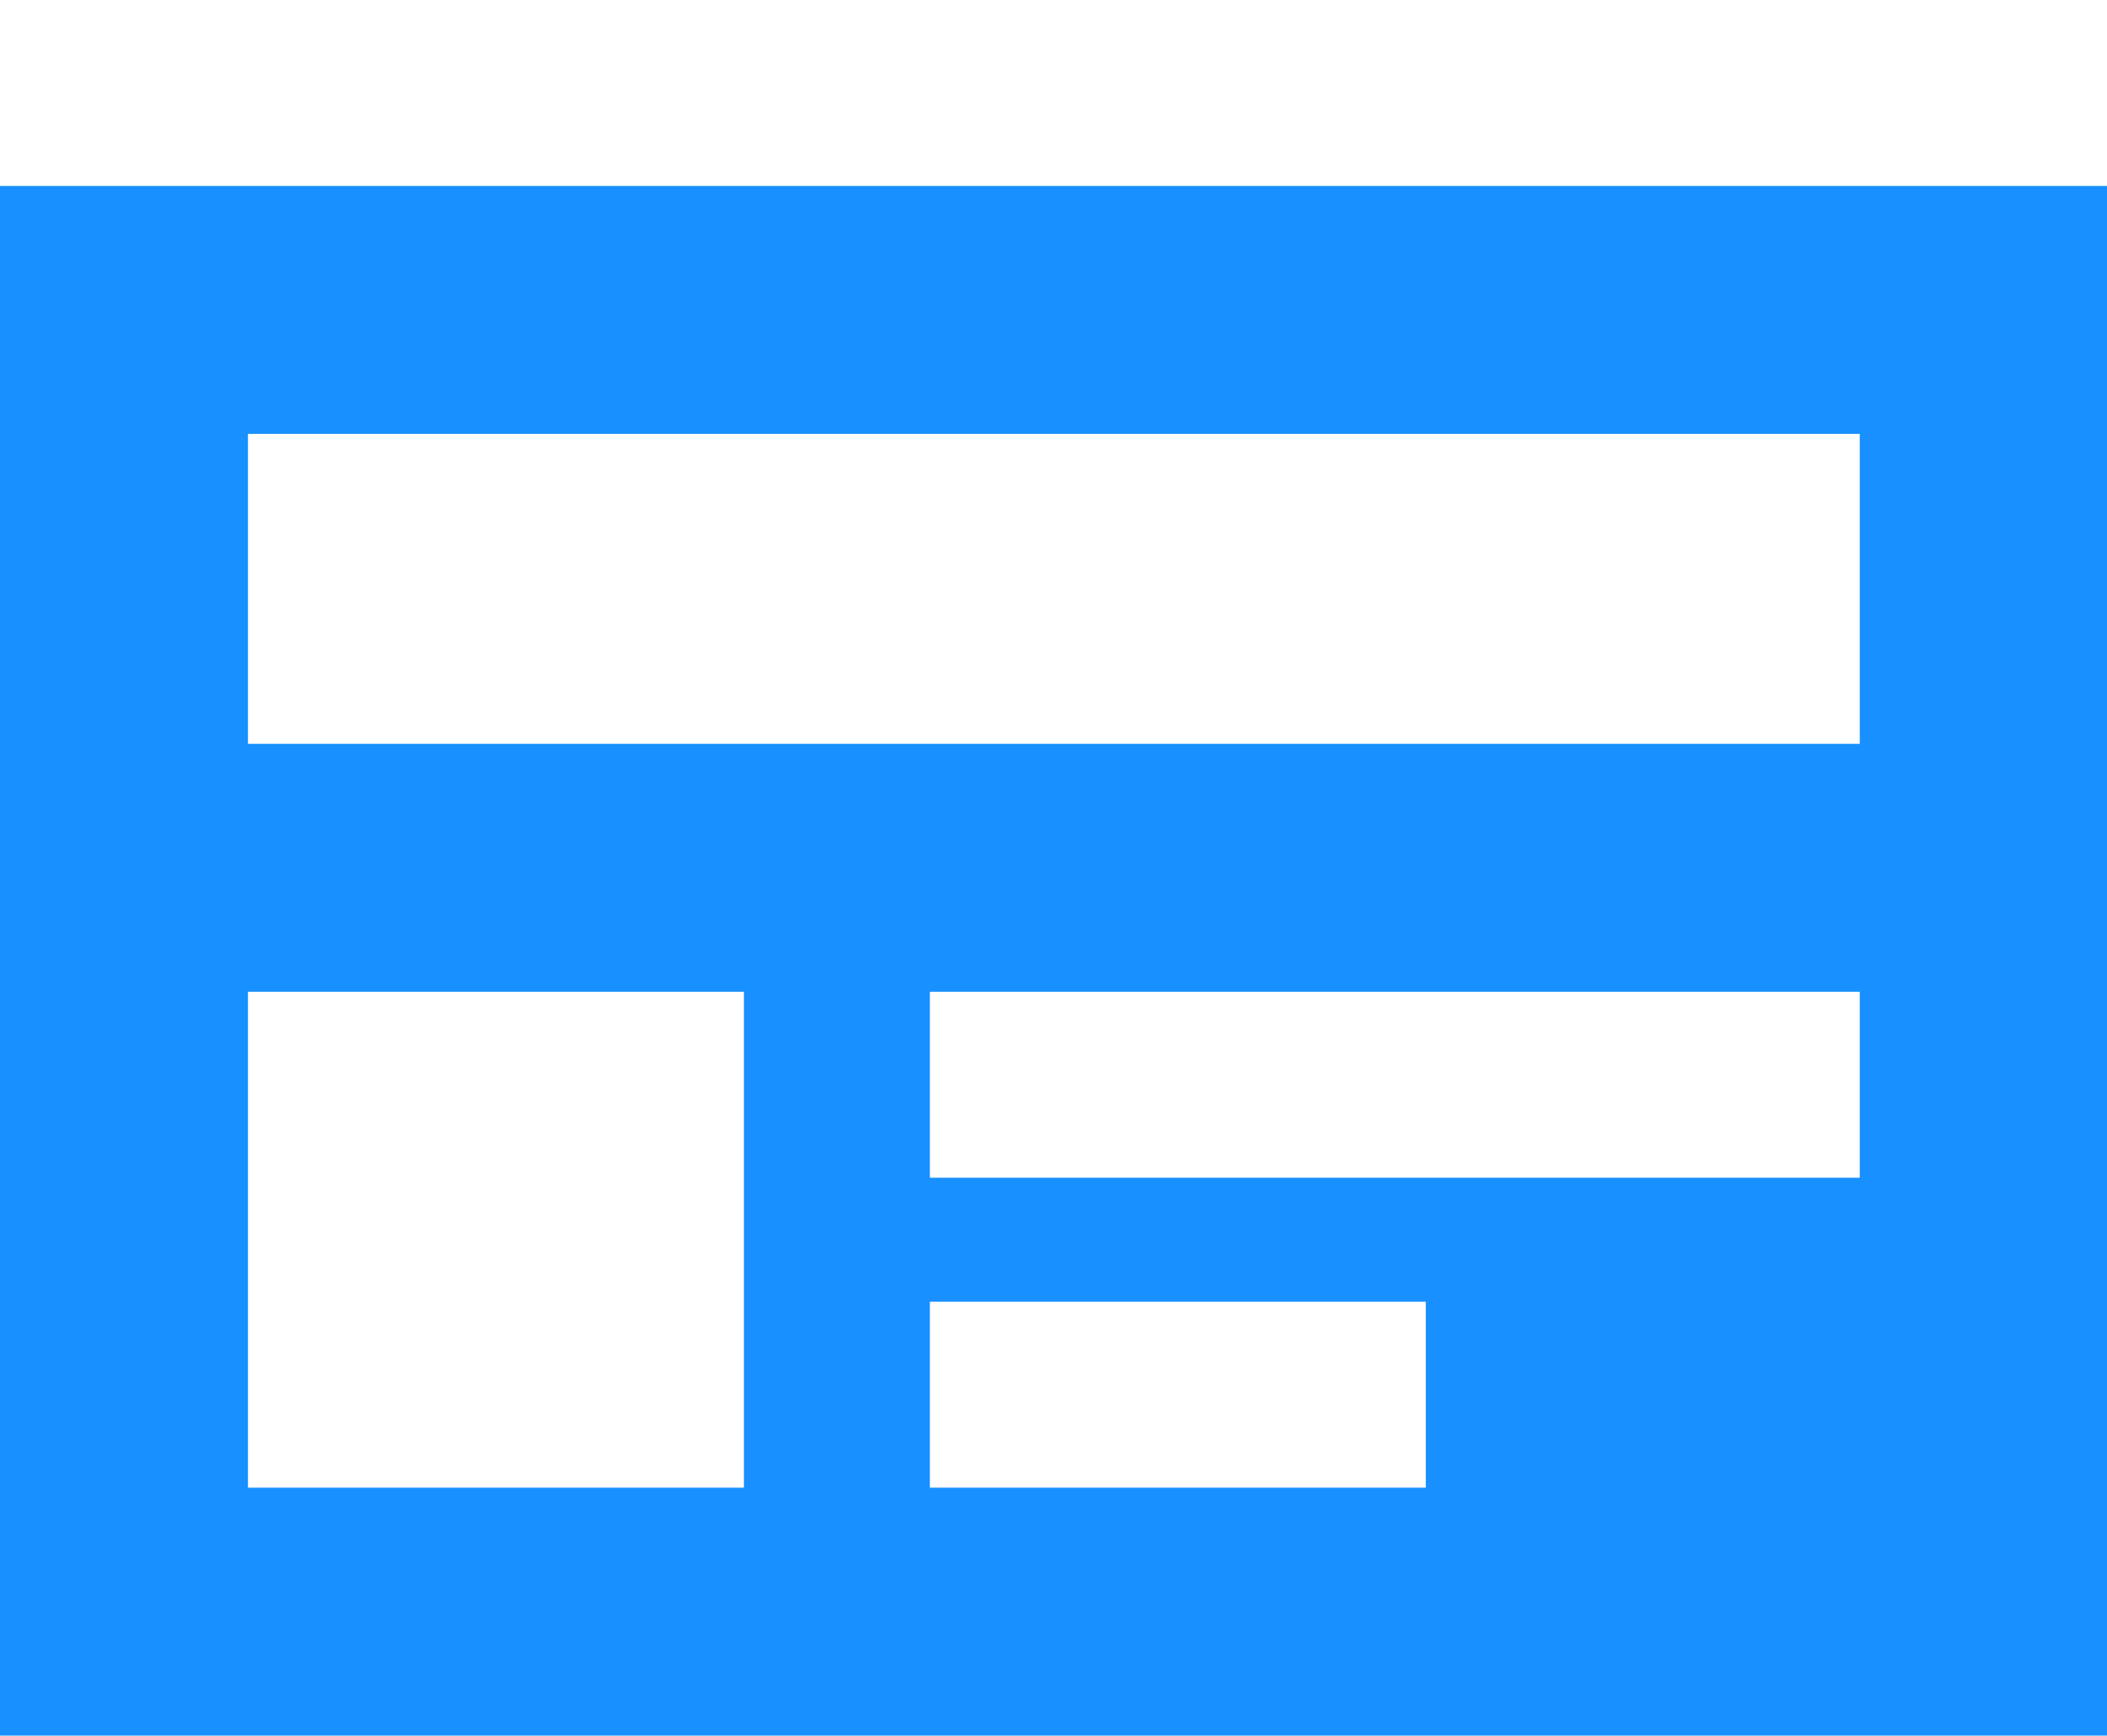 <?xml version="1.0" standalone="no"?><!DOCTYPE svg PUBLIC "-//W3C//DTD SVG 1.1//EN" "http://www.w3.org/Graphics/SVG/1.1/DTD/svg11.dtd"><svg t="1576591610748" class="icon" viewBox="0 0 1243 1024" version="1.1" xmlns="http://www.w3.org/2000/svg" p-id="13894" xmlns:xlink="http://www.w3.org/1999/xlink" width="242.773" height="200"><defs><style type="text/css"></style></defs><path d="M0 0h1243.429v1024H0z" fill="#1890ff" p-id="13895" data-spm-anchor-id="a313x.7781069.0.i19" class="selected"></path><path d="M0 0h1243.429v109.714H0V0z m146.286 256h950.857v182.857H146.286V256z m0 329.143h292.571v292.571H146.286v-292.571z m402.286 0h548.571v109.714H548.571v-109.714z m0 182.857h292.571v109.714h-292.571v-109.714z" fill="#FFFFFF" p-id="13896" data-spm-anchor-id="a313x.7781069.0.i18" class=""></path></svg>